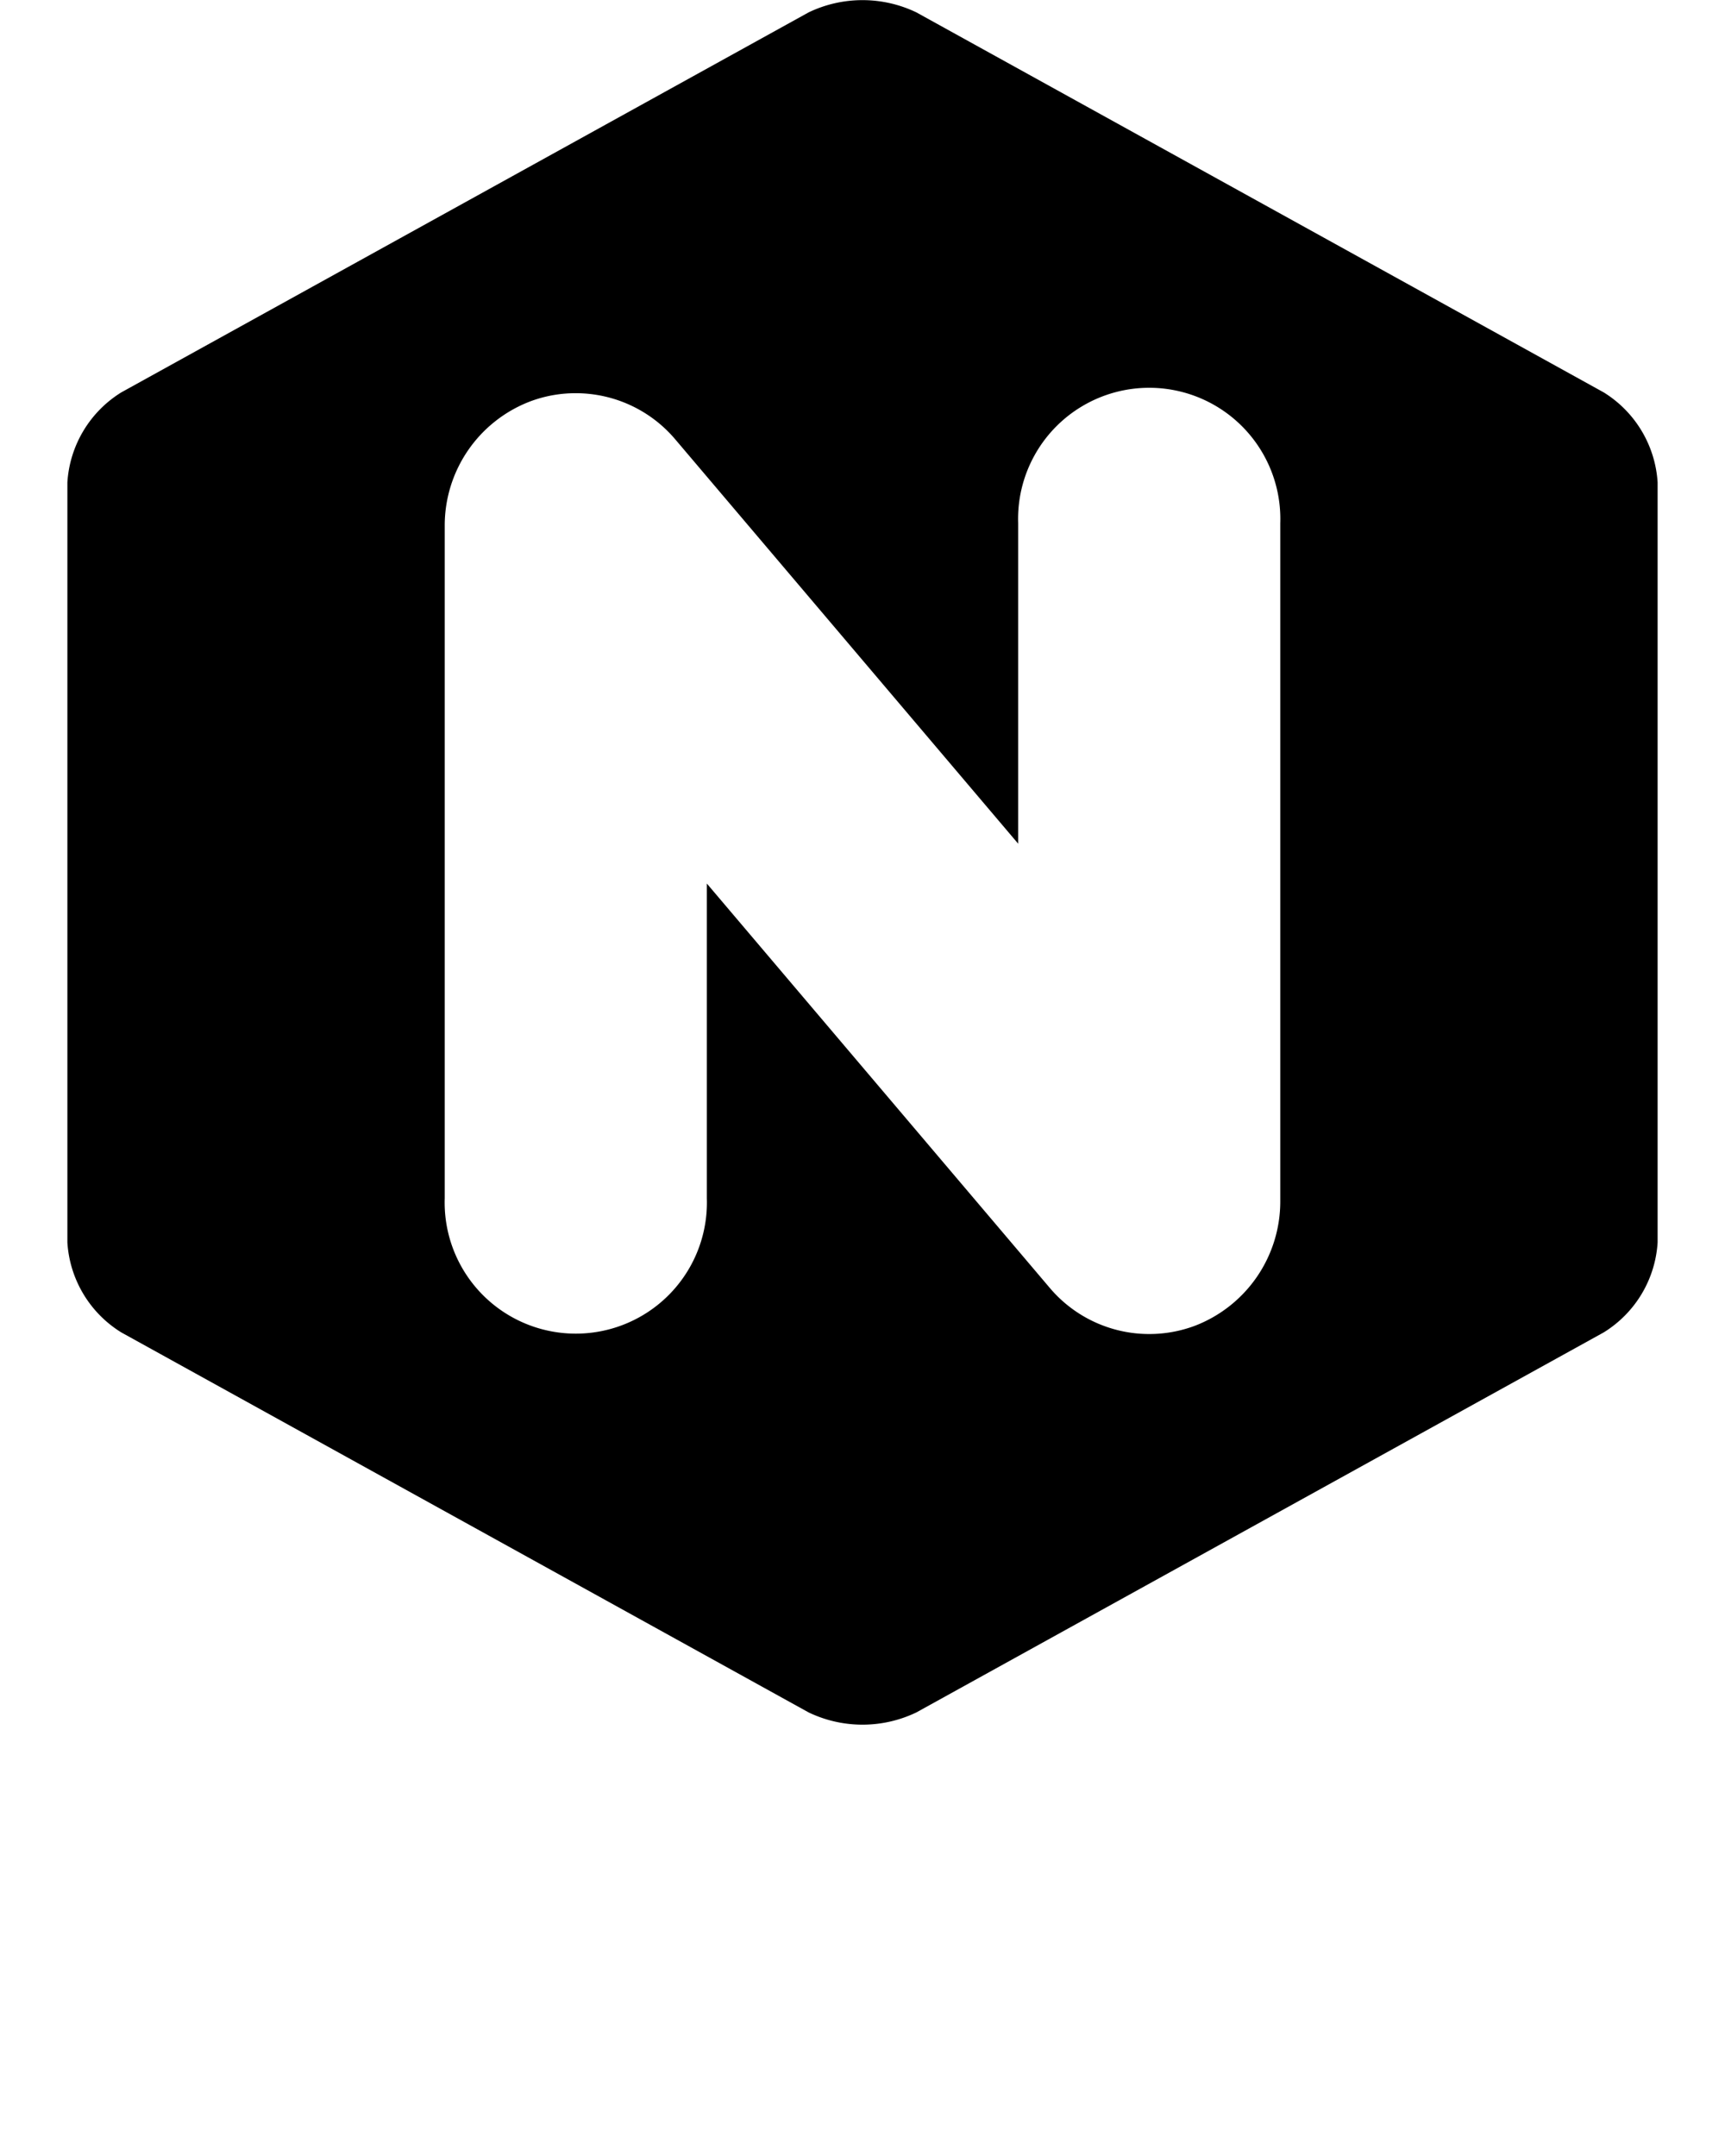 <svg width="128" height="160" xmlns="http://www.w3.org/2000/svg" data-name="Layer 1">
 <title>95 Miscellaneous 20 solid</title>

 <g>
  <title>Layer 1</title>
  <path id="svg_1" d="m119,29.12l-51,-28.2a9.24,9.24 0 0 0 -8,0l-51,28.2a8.48,8.48 0 0 0 -4,6.68l0,56.4a8.46,8.46 0 0 0 4,6.68l51,28.2a9.24,9.24 0 0 0 8,0l51,-28.2a8.46,8.46 0 0 0 4,-6.68l0,-56.4a8.48,8.48 0 0 0 -4,-6.68zm-24,60.06a9.88,9.88 0 0 1 -6.34,9.21a9.67,9.67 0 0 1 -10.77,-2.82l-25.44,-30l0,23.36a9.73,9.73 0 1 1 -19.45,0l0,-49.93a9.86,9.86 0 0 1 6.34,-9.21a9.57,9.57 0 0 1 3.38,-0.61a9.67,9.67 0 0 1 7.39,3.43l25.44,30l0,-23.79a9.73,9.73 0 1 1 19.45,0l0,50.36z"/>
 </g>
</svg>